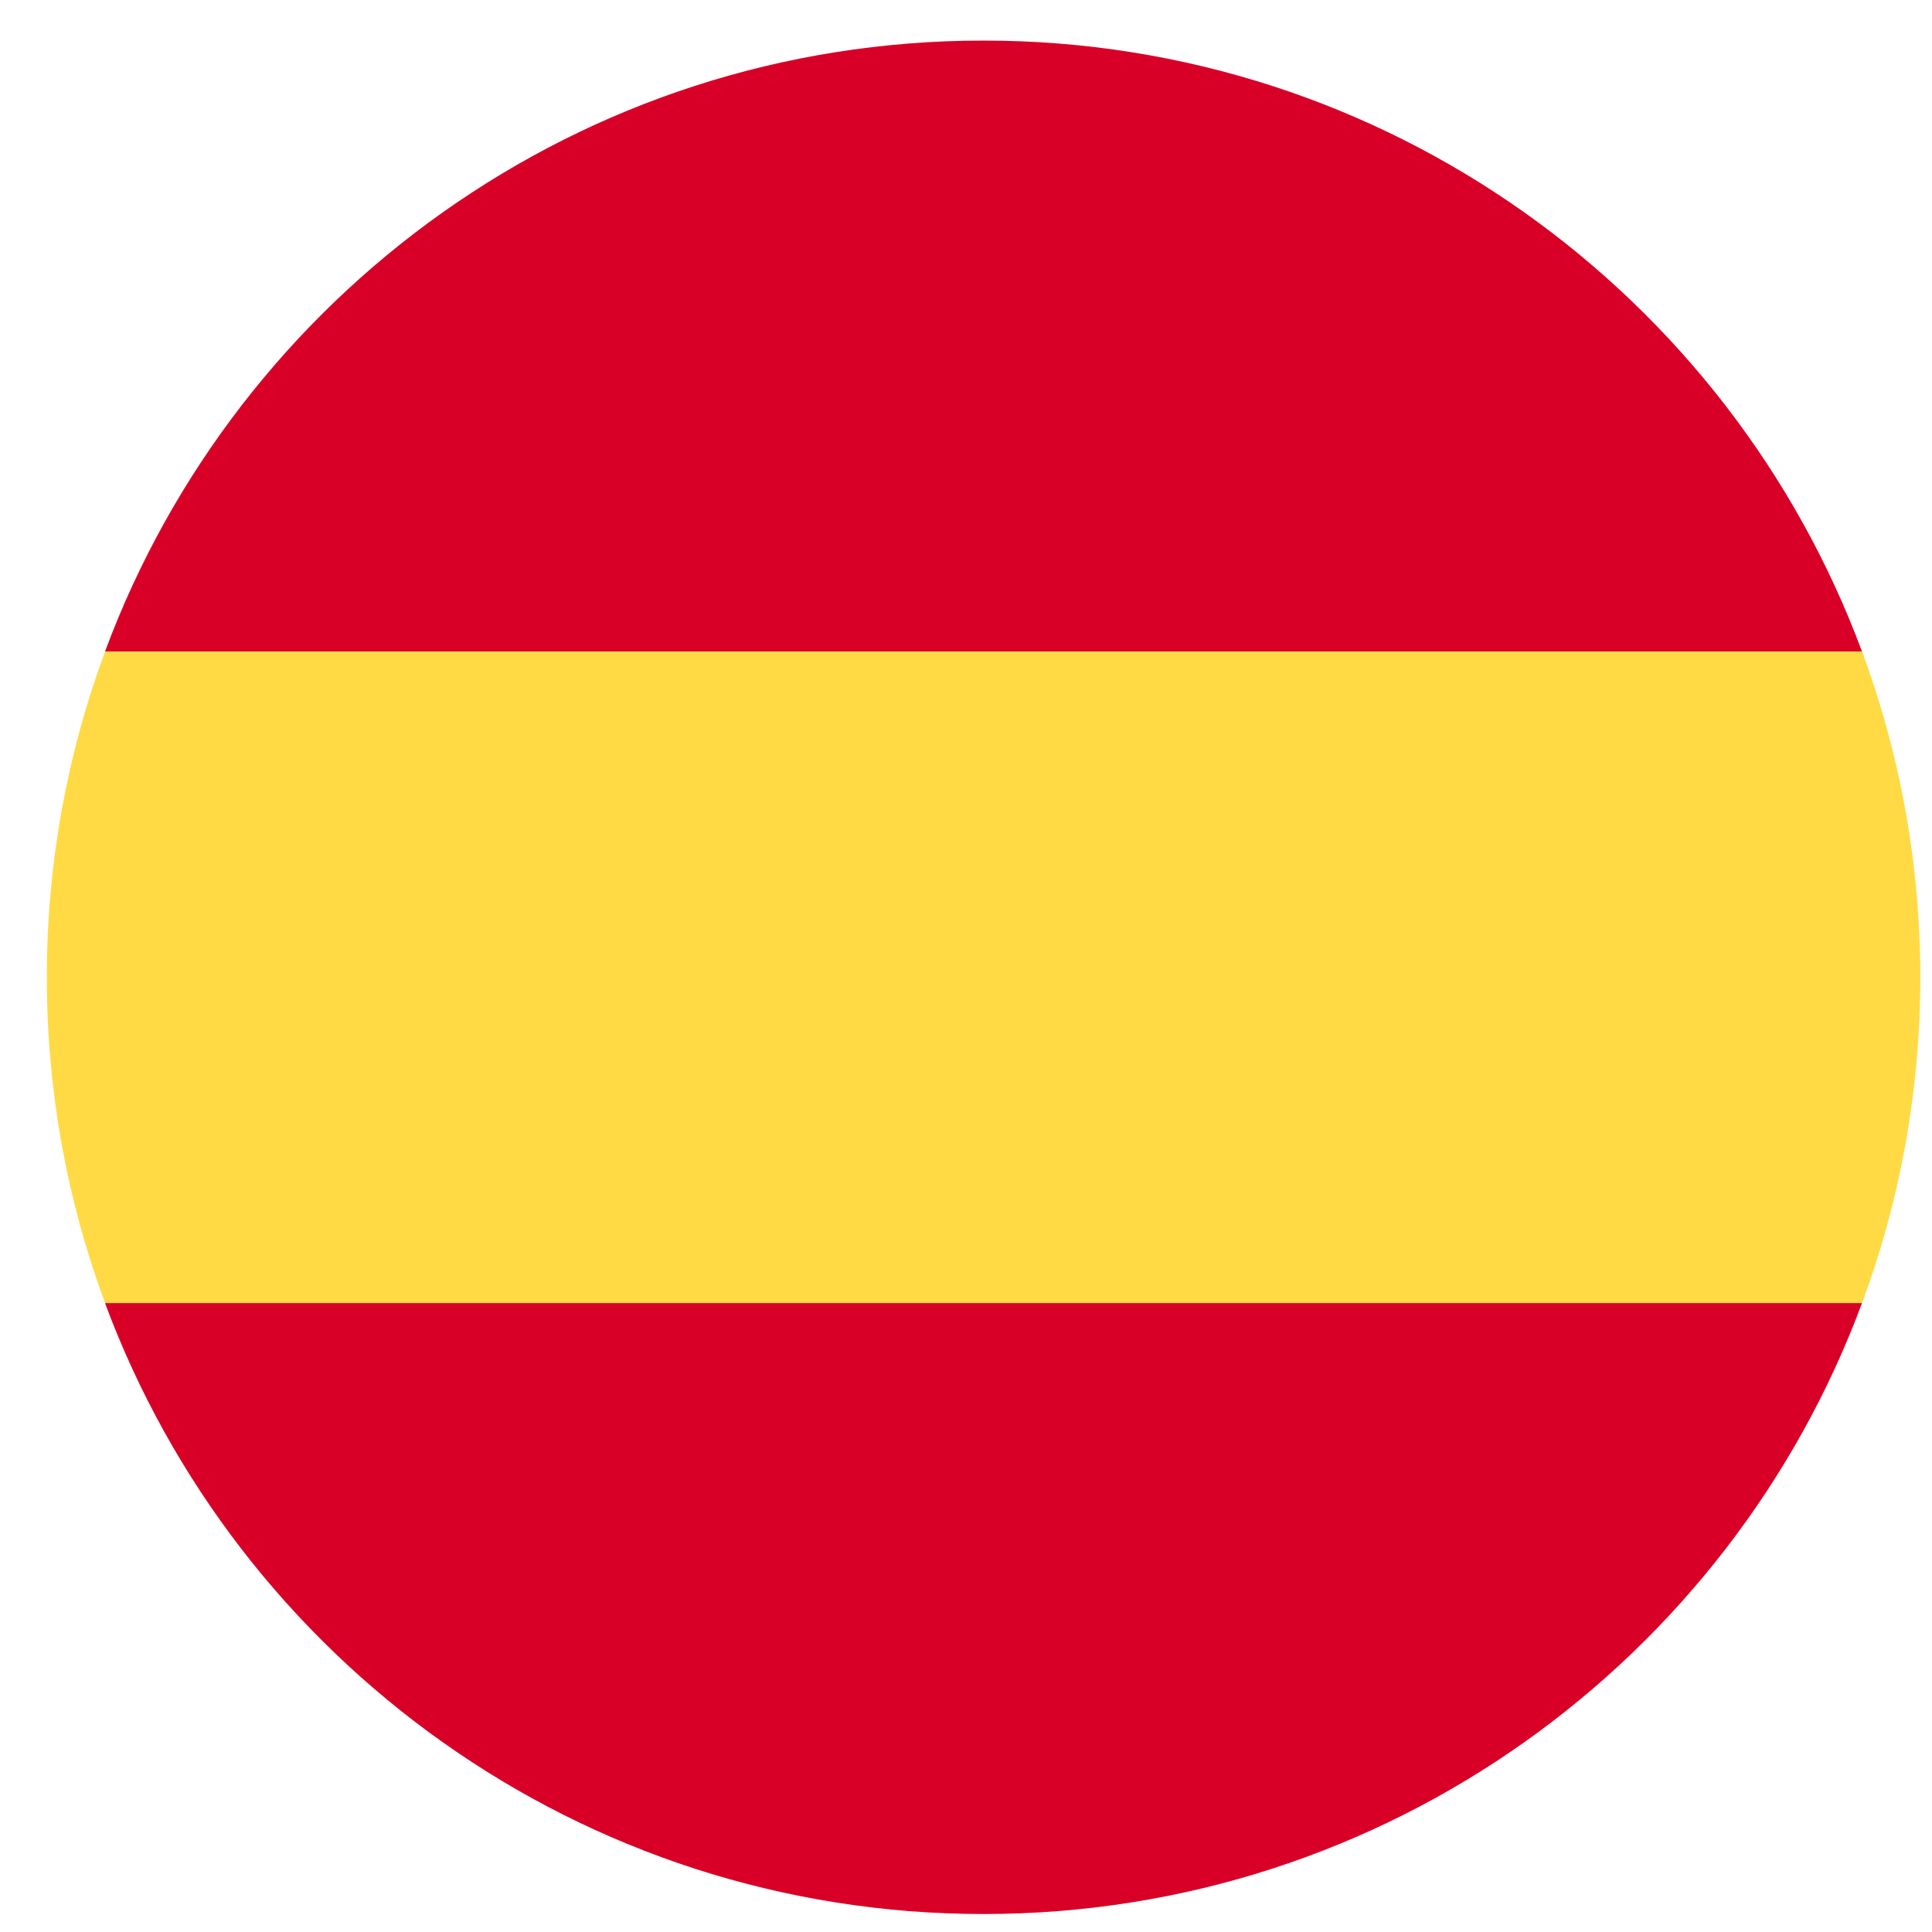 <svg width="33" height="33" viewBox="0 0 33 33" fill="none" xmlns="http://www.w3.org/2000/svg">
<path d="M0.8 16.692C0.8 18.65 1.152 20.524 1.795 22.258L16.8 23.649L31.805 22.258C32.448 20.524 32.8 18.65 32.8 16.692C32.8 14.735 32.448 12.861 31.805 11.127L16.8 9.736L1.795 11.127C1.152 12.861 0.8 14.735 0.8 16.692Z" fill="#FFDA44"/>
<path d="M31.804 11.128C29.543 5.035 23.678 0.693 16.799 0.693C9.92 0.693 4.055 5.035 1.794 11.128H31.804Z" fill="#D80027"/>
<path d="M1.794 22.258C4.055 28.351 9.92 32.693 16.799 32.693C23.678 32.693 29.543 28.351 31.804 22.258H1.794Z" fill="#D80027"/>
</svg>

